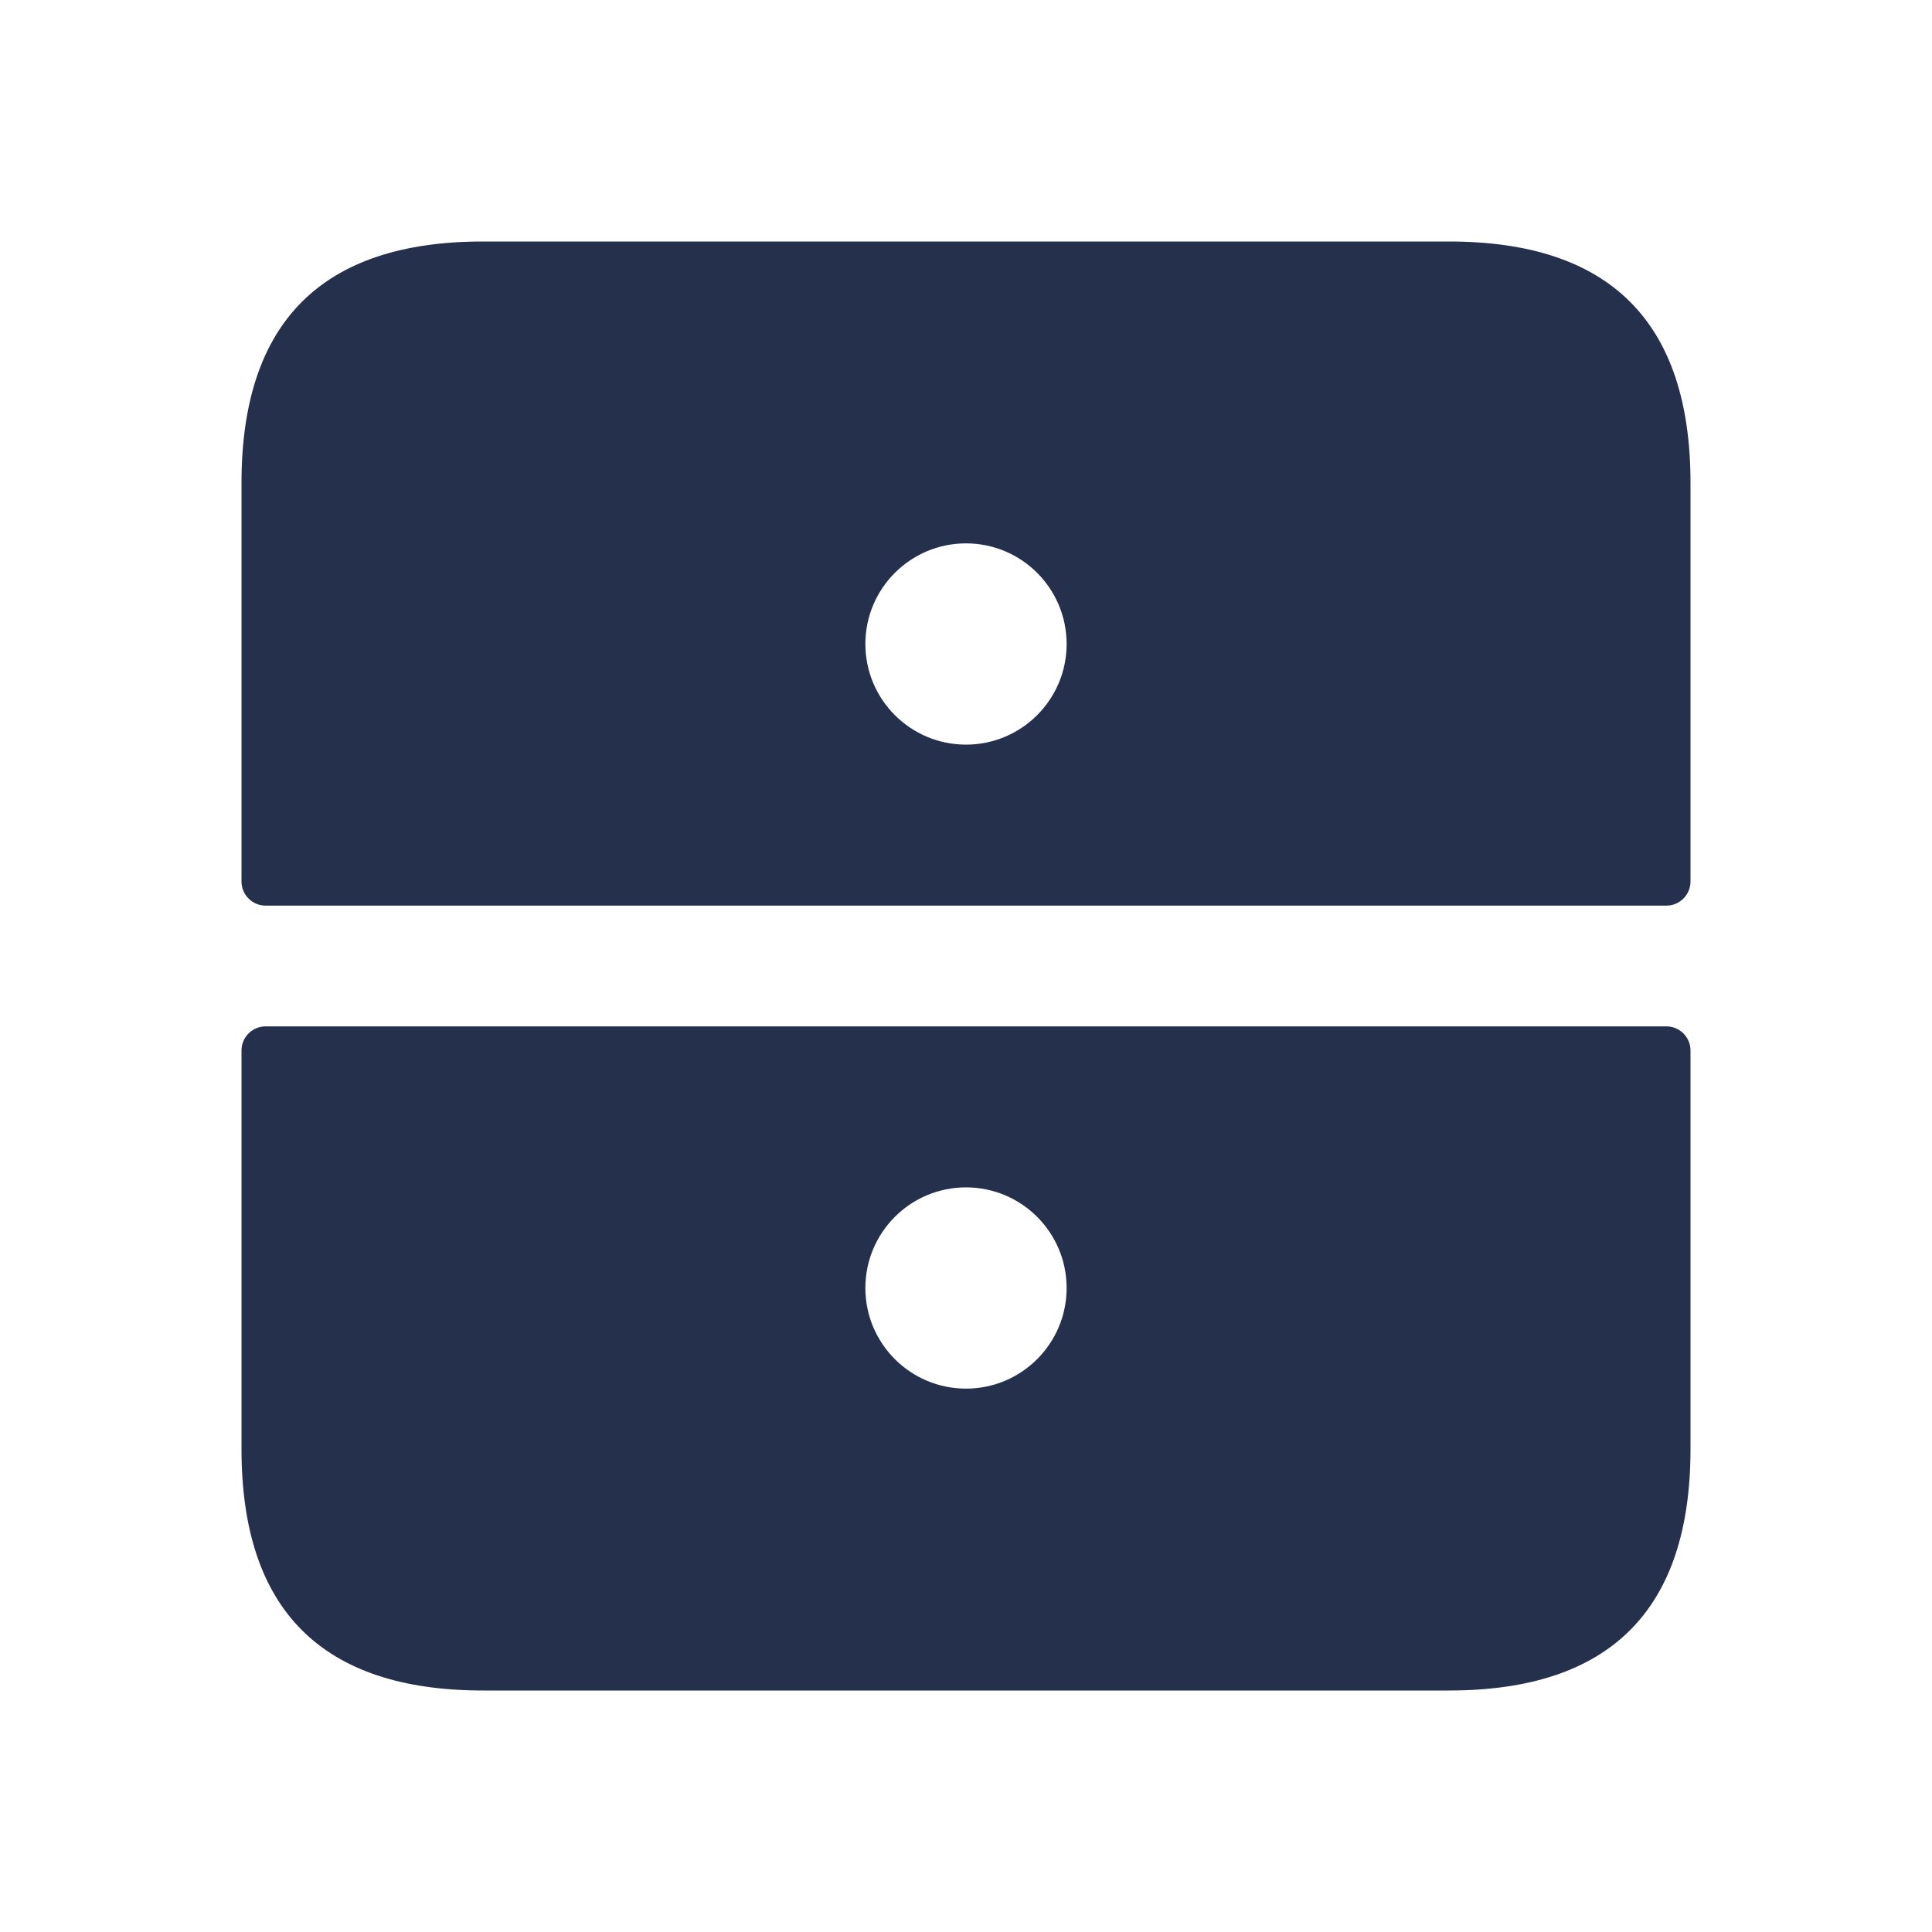 <svg width="24" height="24" viewBox="0 0 24 24" fill="none" xmlns="http://www.w3.org/2000/svg">
<path d="M18 3H6C4 3 3 4 3 6V10.95C3 11.116 3.134 11.25 3.3 11.25H20.7C20.866 11.25 21 11.116 21 10.95V6C21 4 20 3 18 3ZM12 9.25C11.31 9.25 10.75 8.69 10.75 8C10.75 7.31 11.31 6.75 12 6.75C12.69 6.75 13.25 7.31 13.25 8C13.25 8.69 12.69 9.25 12 9.25ZM3 13.05V18C3 20 4 21 6 21H18C20 21 21 20 21 18V13.05C21 12.884 20.866 12.75 20.7 12.75H3.3C3.134 12.75 3 12.884 3 13.05ZM12 17.25C11.31 17.25 10.75 16.69 10.75 16C10.75 15.31 11.31 14.75 12 14.75C12.69 14.75 13.25 15.31 13.25 16C13.25 16.69 12.69 17.25 12 17.25Z" fill="#25314C"/>
</svg>
